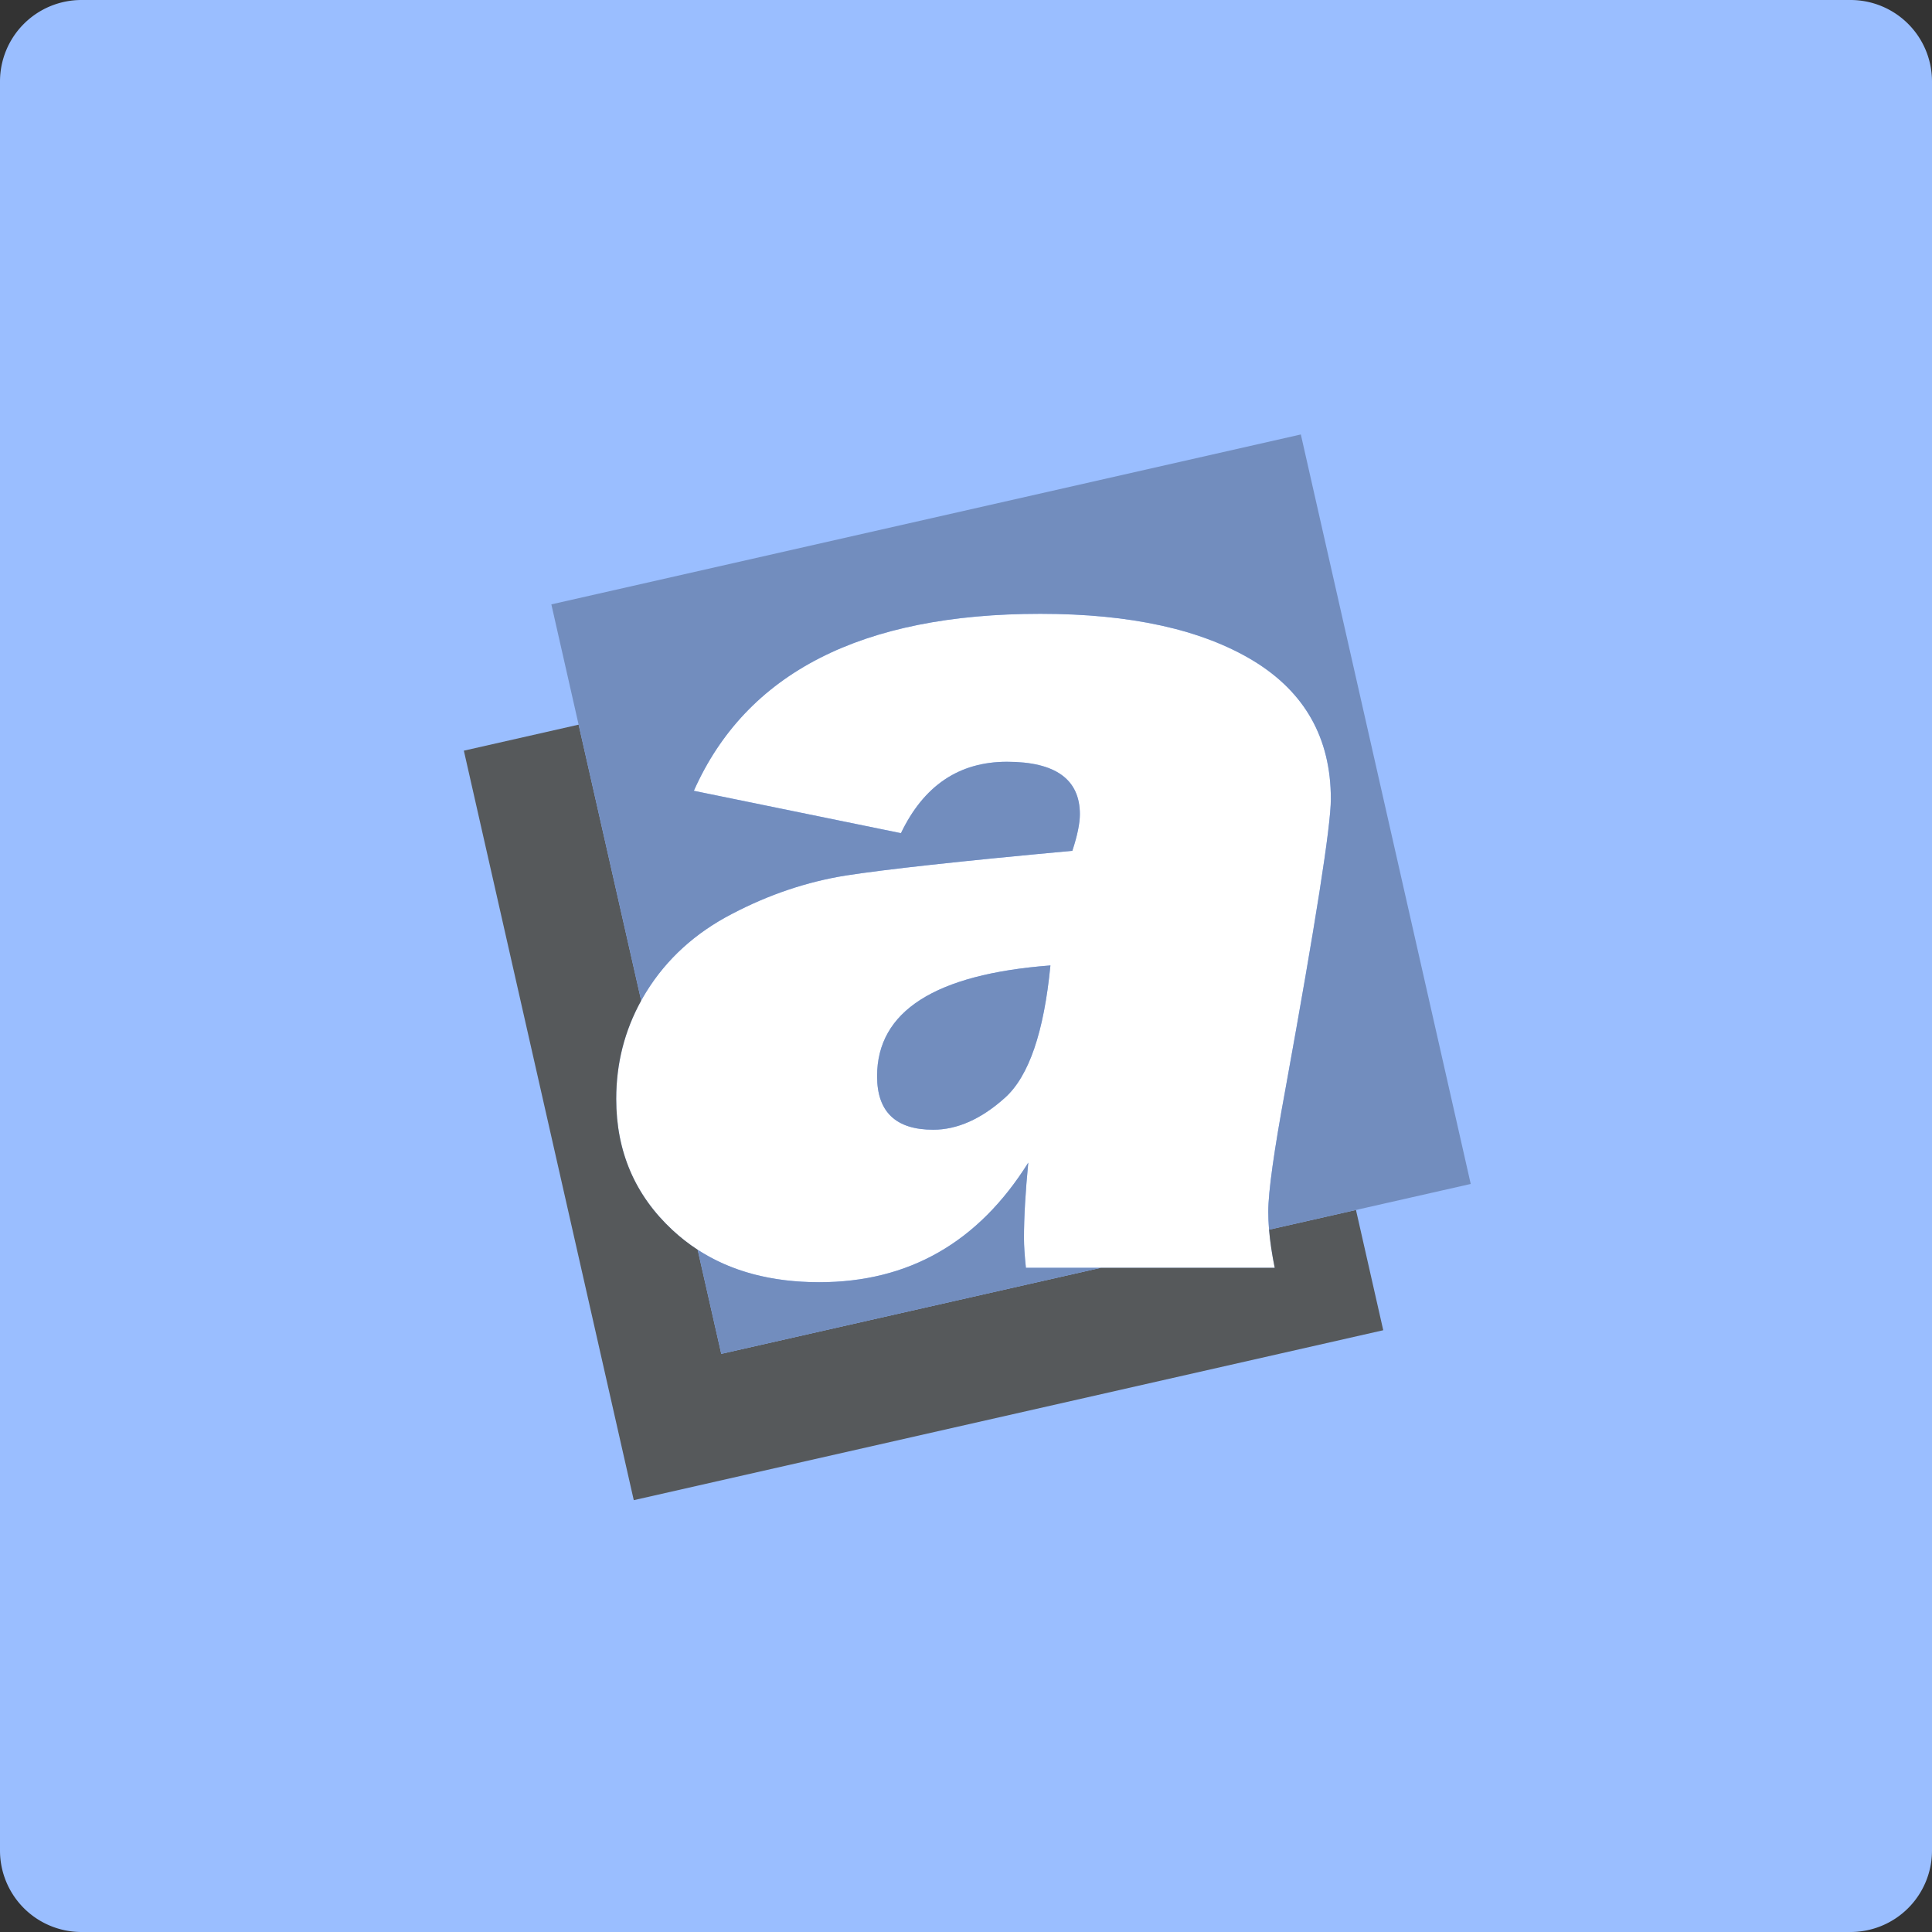<?xml version="1.0" encoding="UTF-8" standalone="no"?>
<!-- Created with Inkscape (http://www.inkscape.org/) -->

<svg
   width="192"
   height="192"
   viewBox="0 0 50.8 50.8"
   version="1.1"
   id="svg1"
   xml:space="preserve"
   xmlns="http://www.w3.org/2000/svg"
   xmlns:svg="http://www.w3.org/2000/svg"><rect x="0" y="0" width="50.8" height="50.8" fill="#333333" stroke="none"/><defs
     id="defs1" /><g
     id="layer2"><path
       id="rect5"
       d="M 2.142,3.8146973e-7 H 48.658 A 2.142,2.142 45 0 1 50.8,2.142 l 0,46.517 A 2.142,2.142 135 0 1 48.658,50.8 H 2.142 A 2.142,2.142 45 0 1 3.8146973e-7,48.658 l 0,-46.517 A 2.142,2.142 135 0 1 2.142,3.8146973e-7 Z"
       style="color:#000000;fill:#9abeff;-inkscape-stroke:none" /><g
       id="Layer1001"
       transform="matrix(0.21,0,0,0.21,-35.555,-37.04)"><g
         id="Layer1002"
         transform="matrix(1.176,0,0,1.176,-51.275,-52.524)"><path
           d="m 323.293,329.631 h -26.493 c -0.137,-1.305 -0.206,-2.358 -0.206,-3.16 0,-2.267 0.161,-4.946 0.458,-8.037 -5.312,8.495 -12.731,12.731 -22.256,12.731 -6.457,0 -11.655,-1.855 -15.639,-5.564 -3.984,-3.709 -5.976,-8.358 -5.976,-13.945 0,-4.167 1.076,-7.968 3.228,-11.449 2.152,-3.458 5.175,-6.228 9.113,-8.266 3.939,-2.061 7.968,-3.412 12.09,-4.076 4.098,-0.641 12.159,-1.534 24.134,-2.633 0.55,-1.672 0.801,-2.954 0.801,-3.893 0,-3.709 -2.587,-5.587 -7.762,-5.587 -5.106,0 -8.861,2.542 -11.288,7.602 l -22.05,-4.511 C 267.033,266.274 279.329,260 298.334,260 c 9.617,0 17.173,1.671 22.669,4.992 5.495,3.343 8.266,8.243 8.266,14.723 0,2.908 -1.626,13.189 -4.831,30.866 -1.214,6.572 -1.832,10.922 -1.832,13.075 0,1.74 0.229,3.732 0.687,5.976 z m -23.882,-32.194 c -12.296,0.939 -18.455,4.877 -18.455,11.792 0,3.801 1.992,5.701 5.976,5.701 2.542,0 5.106,-1.122 7.648,-3.412 2.542,-2.29 4.144,-6.984 4.831,-14.082 z"
           style="fill:#ffffff;fill-rule:evenodd"
           id="path1" /><path
           d="m 249.179,271.802 -12.22,2.77 18.091,79.798 79.797,-18.091 -2.904,-12.807 -9.253,2.098 c 0.104,1.247 0.305,2.601 0.603,4.061 h -18.516 l -40.411,9.162 -2.513,-11.084 c -0.954,-0.619 -1.852,-1.322 -2.696,-2.107 -3.984,-3.709 -5.976,-8.358 -5.976,-13.945 0,-3.782 0.886,-7.262 2.659,-10.474 z"
           style="fill:#56595b;fill-opacity:1;fill-rule:evenodd"
           id="path2" /><path
           d="m 326.073,240.905 -79.798,18.09 9.564,42.188 c 0.181,-0.328 0.371,-0.652 0.57,-0.974 2.152,-3.458 5.175,-6.228 9.113,-8.266 3.938,-2.061 7.968,-3.412 12.09,-4.076 4.098,-0.641 12.159,-1.534 24.134,-2.633 0.55,-1.671 0.801,-2.954 0.801,-3.893 0,-3.709 -2.587,-5.587 -7.762,-5.587 -5.106,0 -8.861,2.542 -11.289,7.602 l -22.05,-4.511 C 267.034,266.274 279.329,260 298.334,260 c 9.617,0 17.173,1.671 22.669,4.992 5.495,3.343 8.266,8.243 8.266,14.723 0,2.908 -1.626,13.189 -4.832,30.866 -1.214,6.572 -1.832,10.922 -1.832,13.075 0,0.608 0.028,1.246 0.084,1.915 l 21.473,-4.868 z m -64.22,86.804 2.513,11.084 40.411,-9.162 h -7.976 c -0.137,-1.305 -0.206,-2.358 -0.206,-3.16 0,-2.267 0.16,-4.946 0.458,-8.037 -5.312,8.495 -12.731,12.731 -22.256,12.731 -5.089,0 -9.396,-1.152 -12.943,-3.456 z m 37.558,-30.272 c -12.296,0.939 -18.455,4.877 -18.455,11.792 0,3.801 1.992,5.701 5.976,5.701 2.542,0 5.106,-1.122 7.648,-3.412 2.542,-2.29 4.144,-6.984 4.831,-14.082 z"
           style="fill:#728dbe;fill-opacity:1;fill-rule:evenodd"
           id="path3" /></g></g></g></svg>
